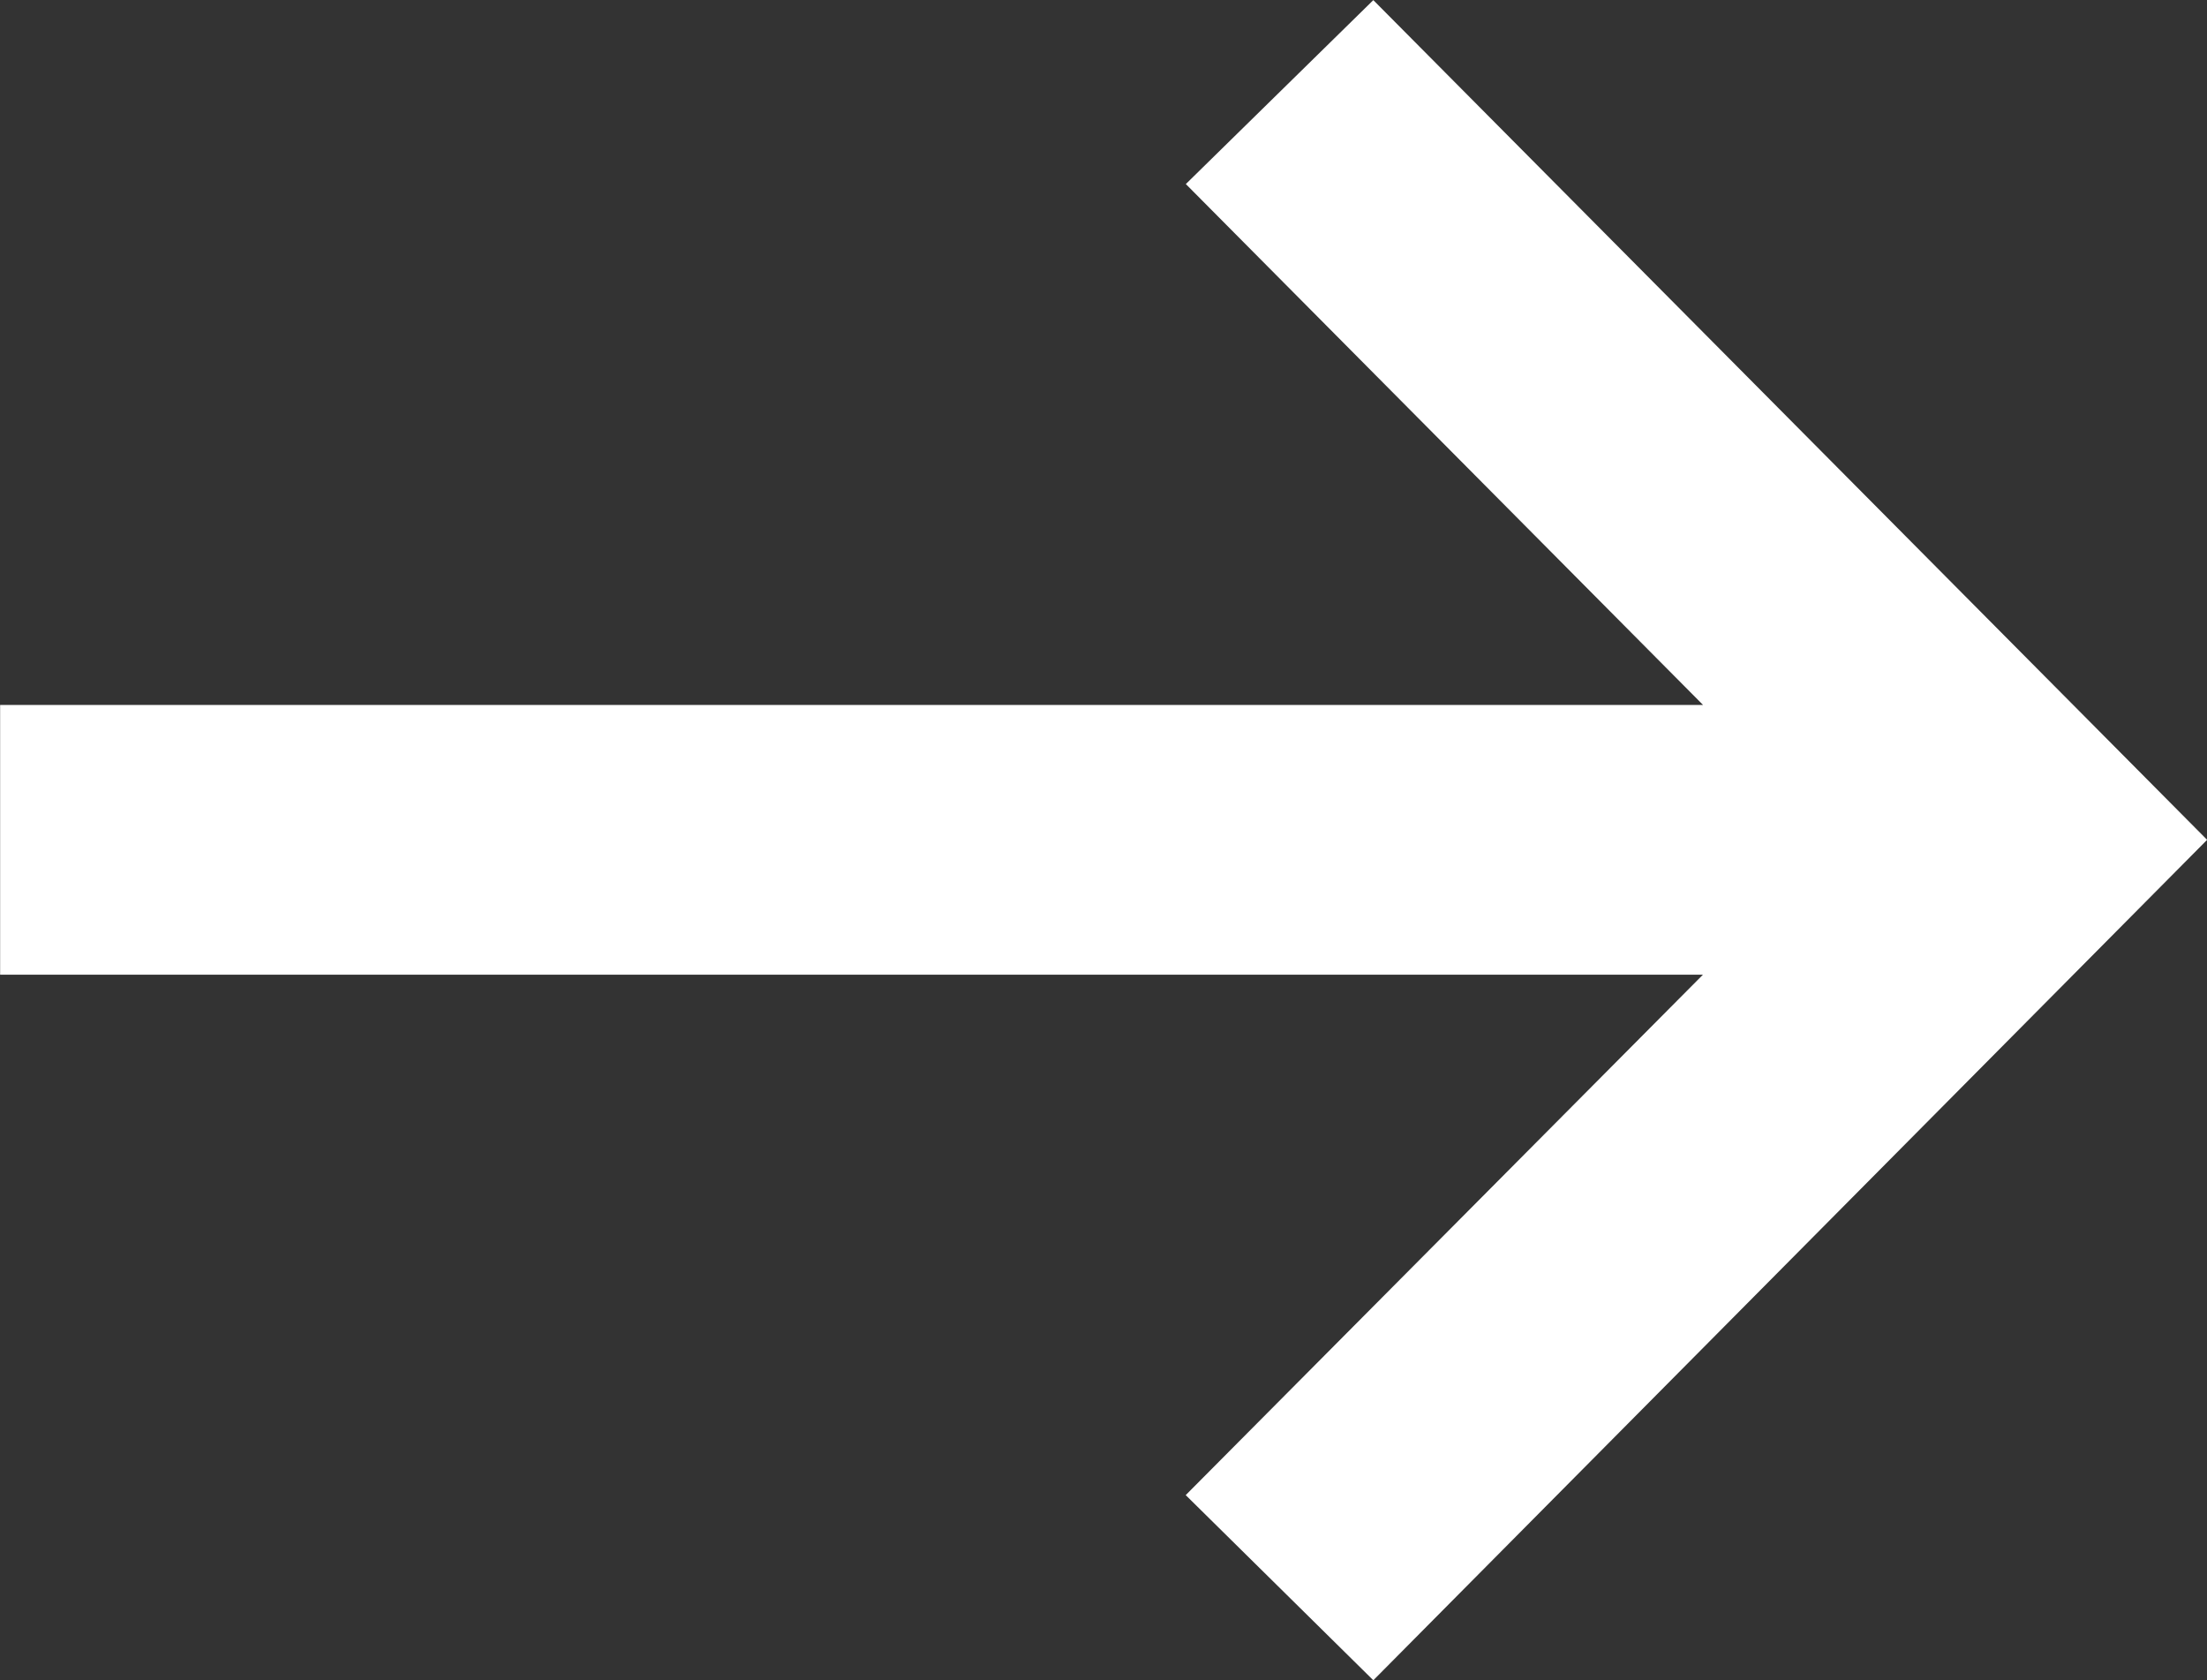 <svg xmlns="http://www.w3.org/2000/svg" width="17.999" height="13.701" viewBox="0 0 17.999 13.701">
  <rect x="0" y="0" width="17.999" height="13.701" fill="#333333" stroke="none"/>
  <path id="Union_464" data-name="Union 464" d="M-6416.331-17695.807l4.218-4.244H-6426v-2.2h13.888l-4.218-4.248,1.529-1.5,6.8,6.848-6.8,6.854Z" transform="translate(6426.001 17708)" fill="#fff"/>
</svg>

